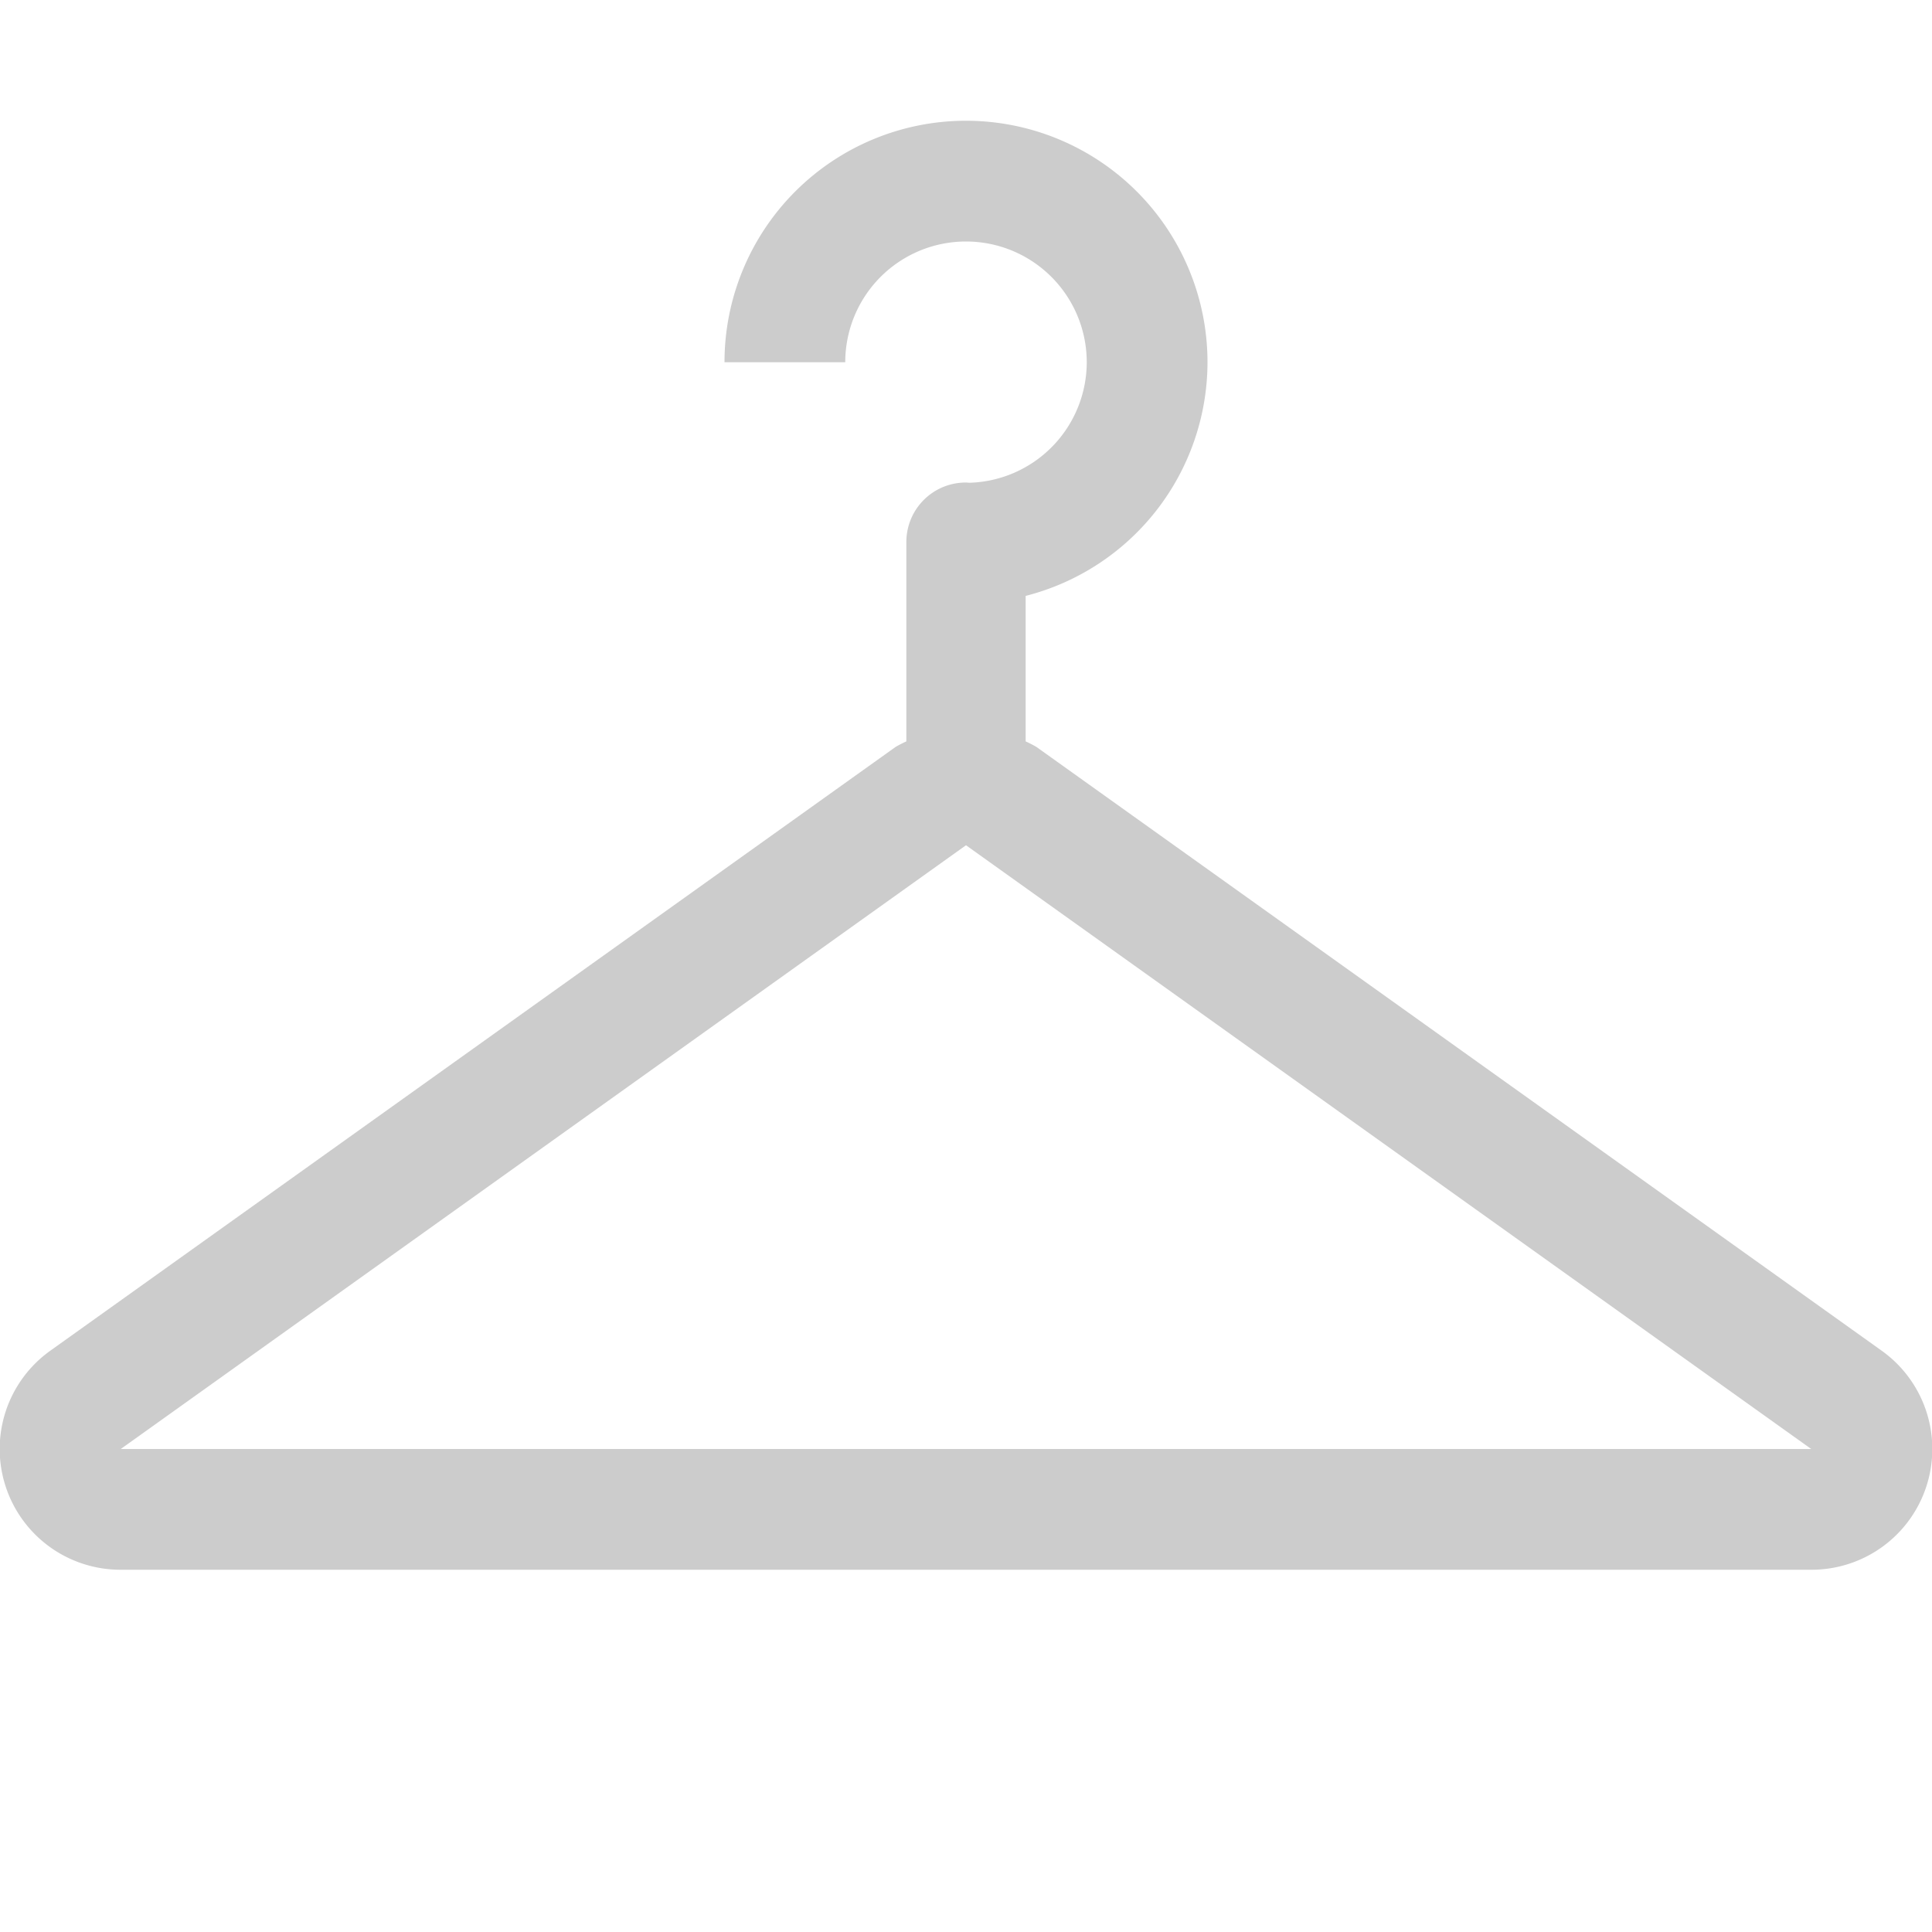 <svg width="16px" height="16px" version="1.1" viewBox="0 0 16 16" xmlns="http://www.w3.org/2000/svg">
 <path d="m8 1a2 2 0 0 0-2 2h1a1 1 0 0 1 1-1 1 1 0 0 1 1 1 1 1 0 0 1-0.973 0.998c-0.009-4.941e-4 -0.018-0.002-0.027-0.002-0.274 0-0.494 0.22-0.494 0.494v1.65a1 1 0 0 0-0.088 0.045l-7 5a1 1 0 0 0 0.582 1.815h14a1 1 0 0 0 0.582-1.815l-7-5a1 1 0 0 0-0.088-0.045v-1.205a2 2 0 0 0 1.506-1.935 2 2 0 0 0-2-2zm0 6 7 5h-14l7-5z" fill="#cccccc"/>
</svg>
